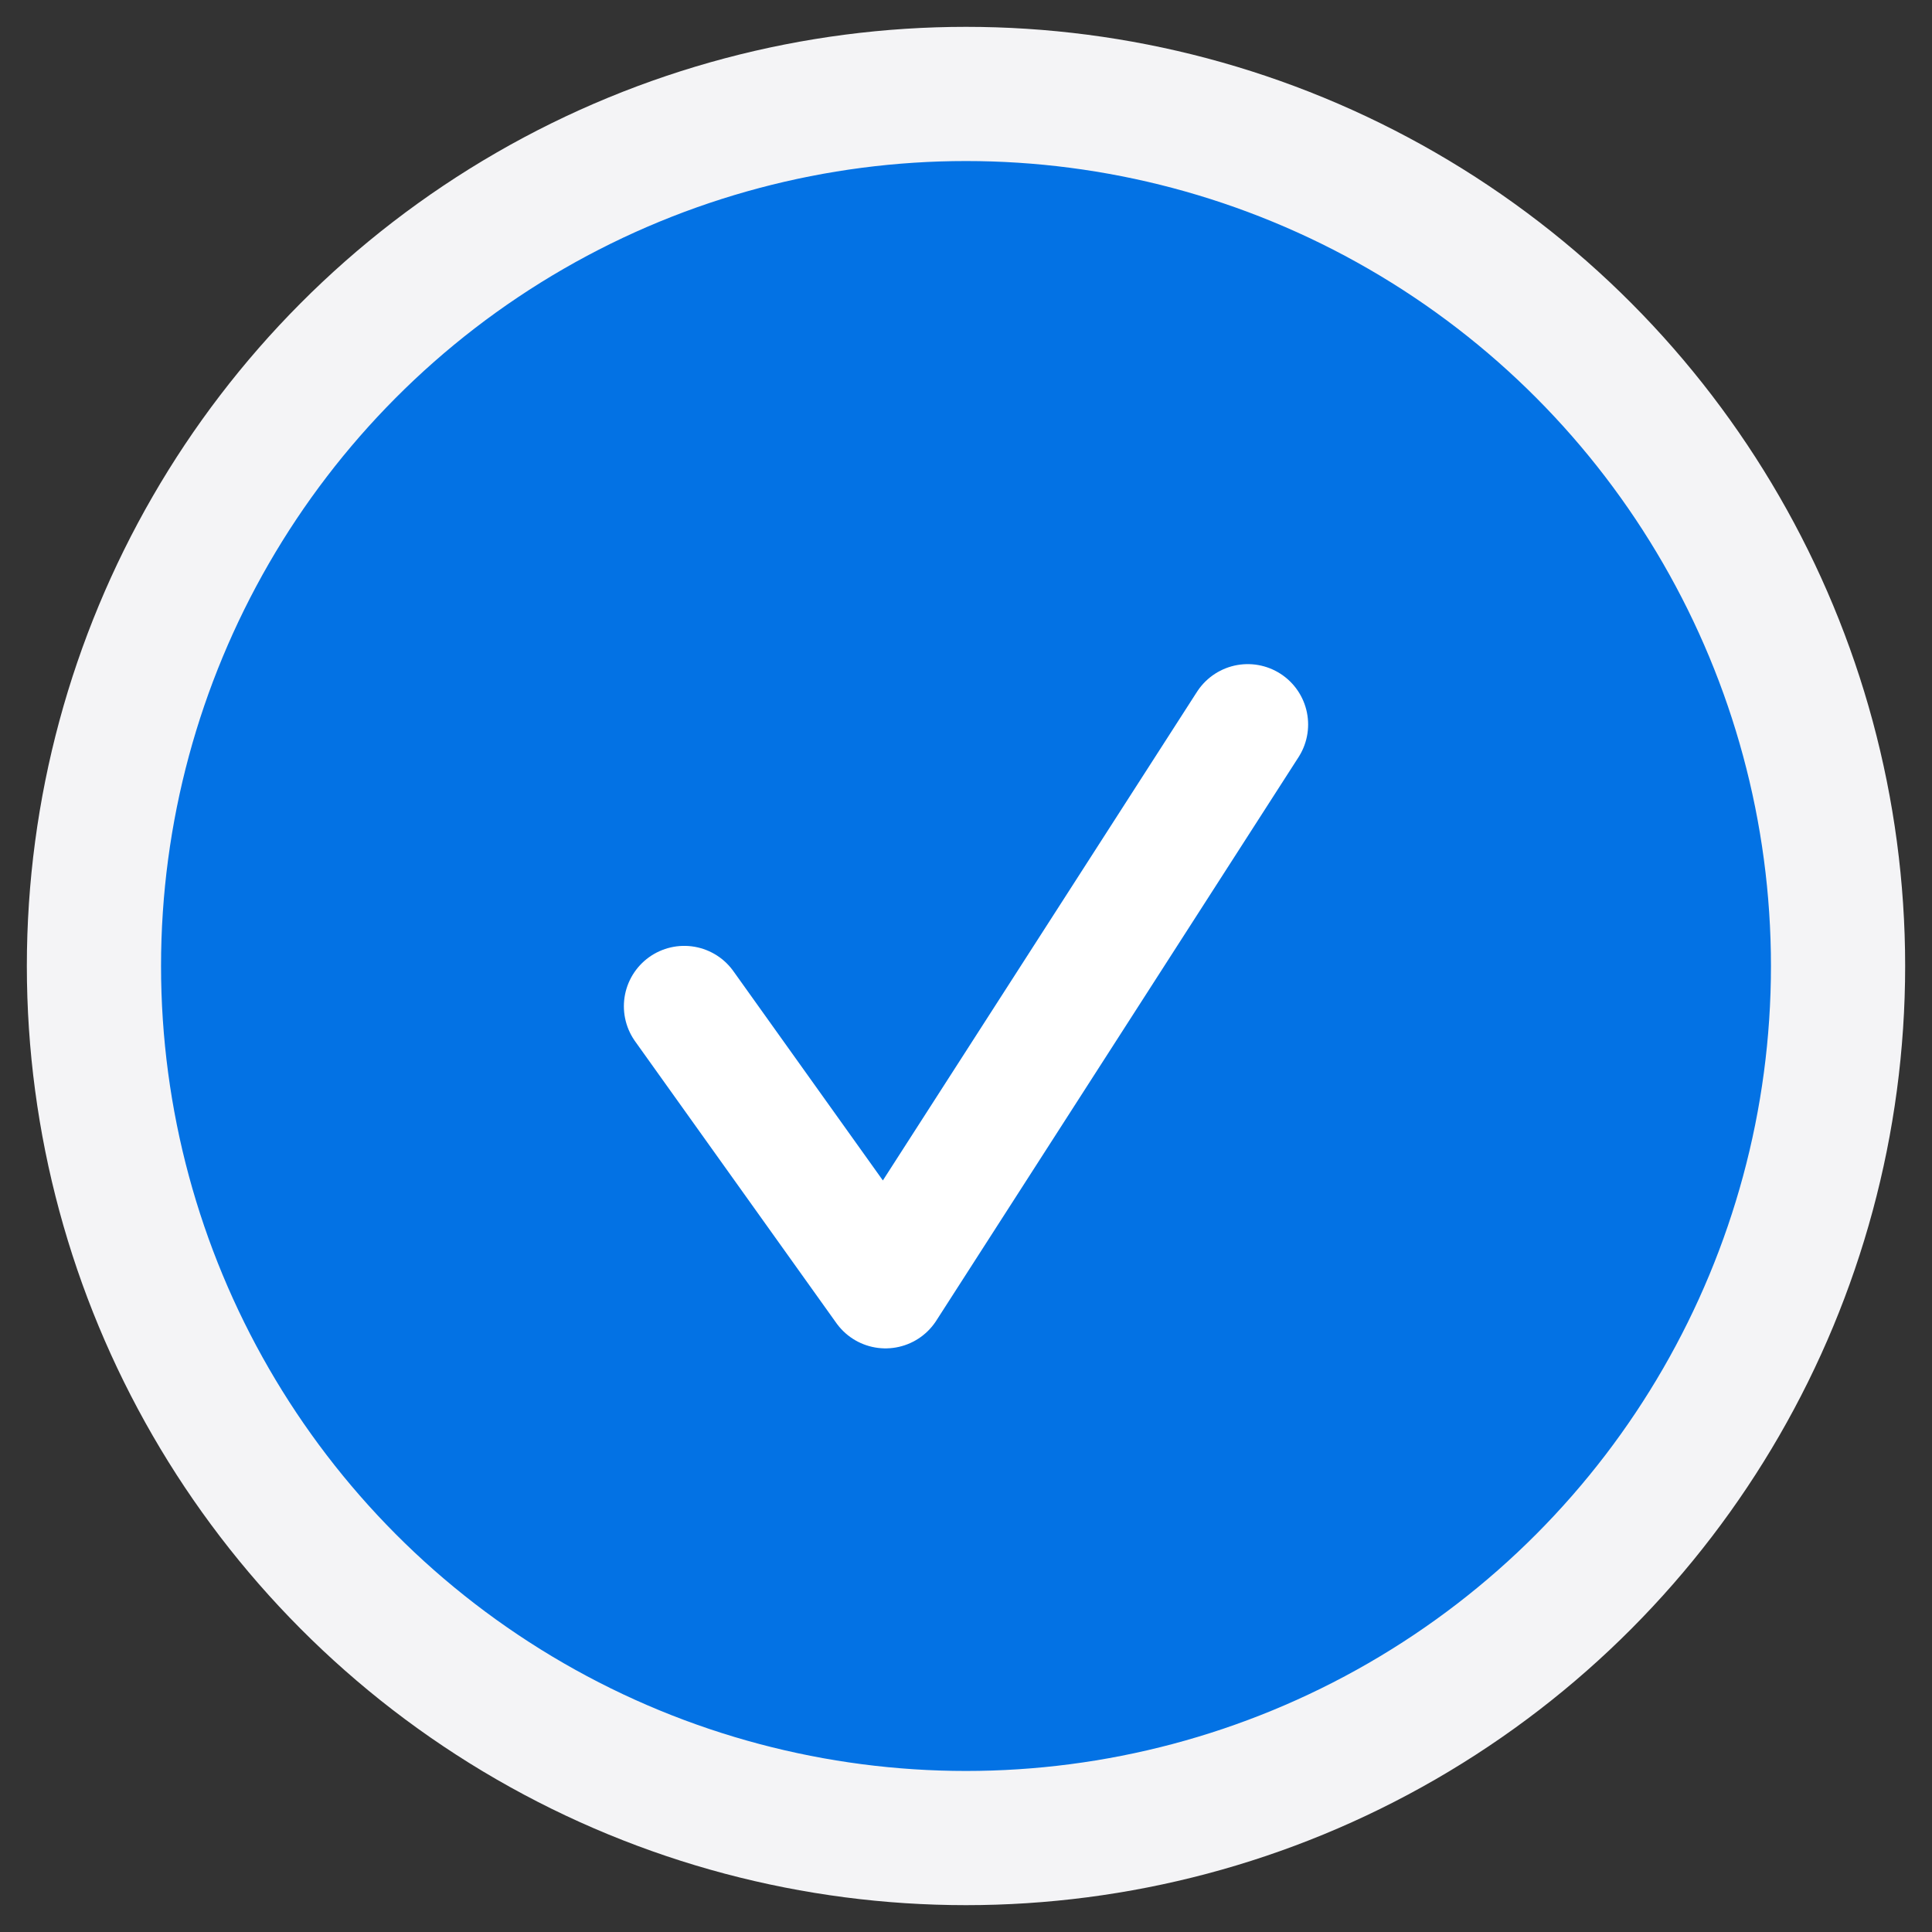 <svg width="24" height="24" viewBox="0 0 24 24" fill="none" xmlns="http://www.w3.org/2000/svg">
<rect x="0" y="0" width="24" height="24" fill="#333333" stroke="none"/>
<circle cx="12" cy="12" r="10.833" fill="#0372E4" stroke="#F4F4F6" stroke-width="1.667"/>
<path d="M15.5 9L11 16L8.5 12.5" stroke="white" stroke-width="1.5" stroke-linecap="round" stroke-linejoin="round"/>
</svg>
